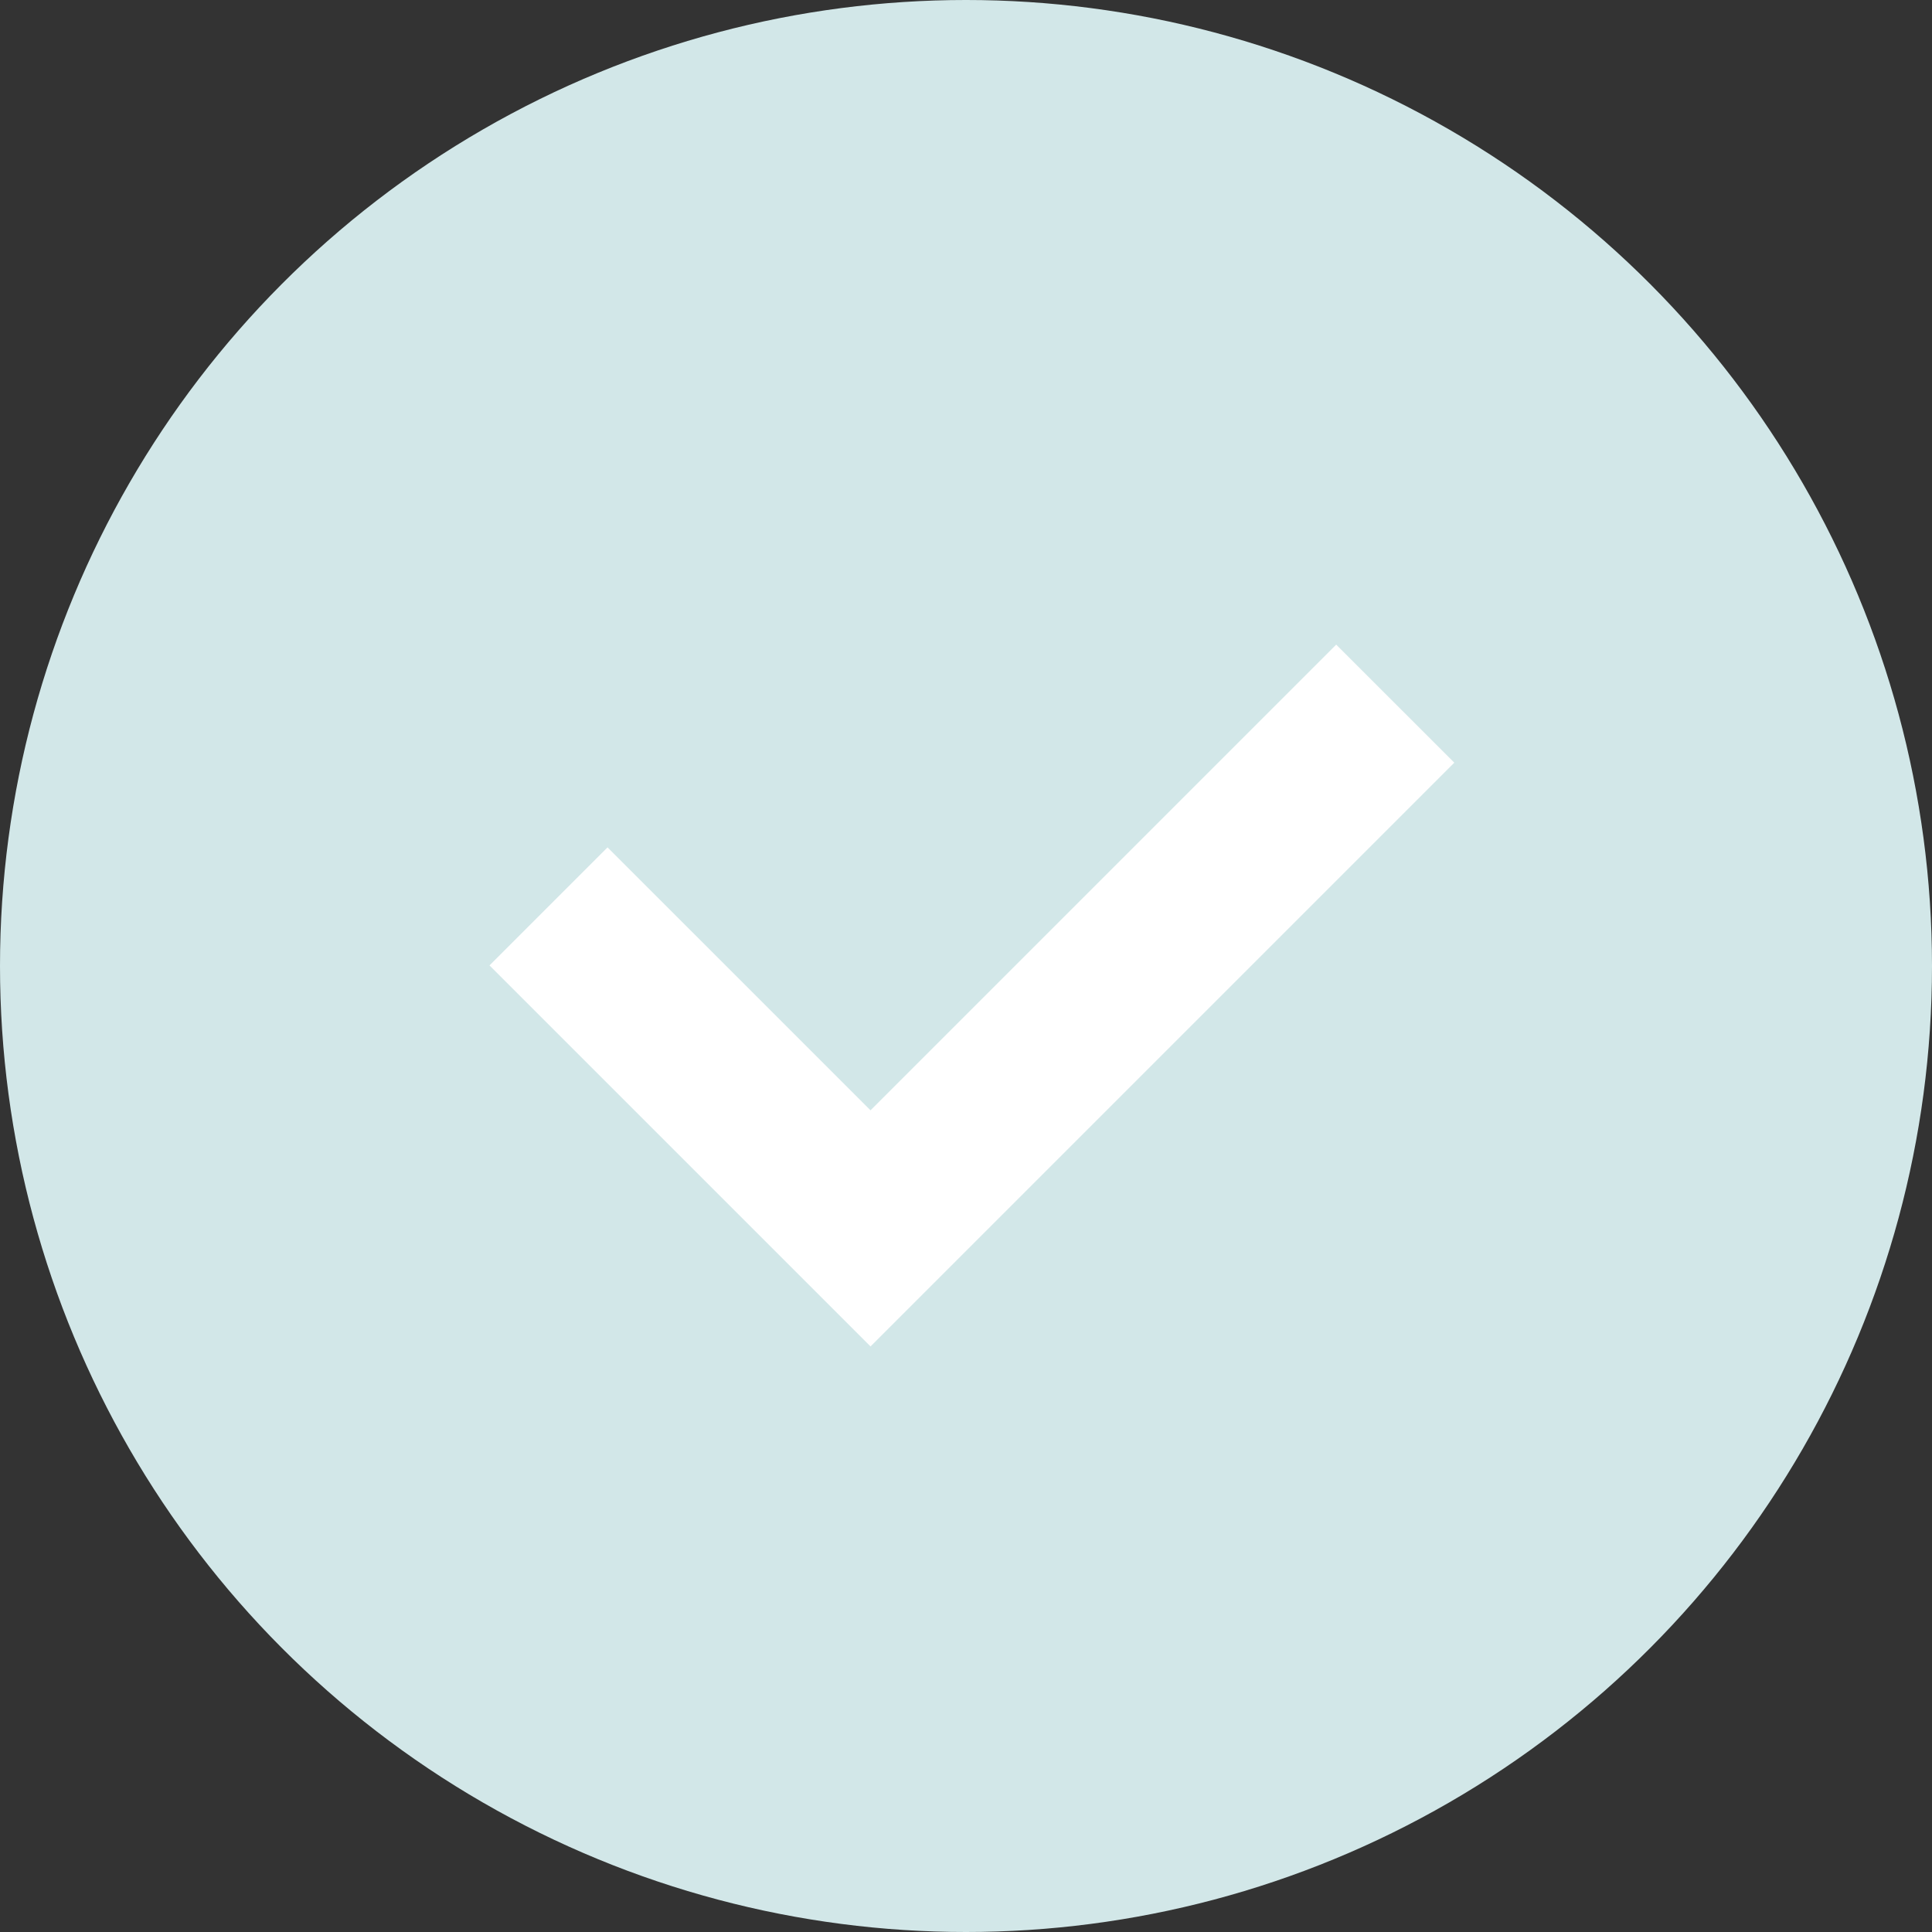 <svg width="50" height="50" viewBox="0 0 50 50" fill="none" xmlns="http://www.w3.org/2000/svg">
<rect x="0" y="0" width="50" height="50" fill="#333333" stroke="none"/>
<circle cx="25" cy="25" r="25" fill="#D2E7E8"/>
<path d="M37.637 19.738L22.529 34.846L12.668 24.985L15.723 21.93L22.529 28.735L34.581 16.683L37.637 19.738Z" fill="white"/>
</svg>

